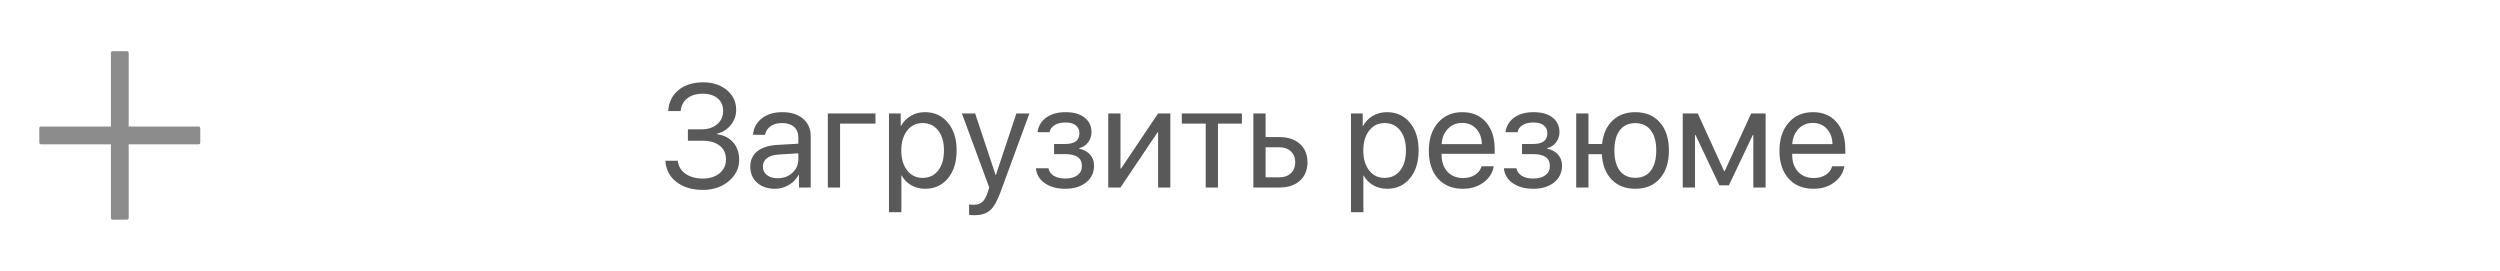 <svg width="240" height="26" viewBox="0 0 240 26" fill="none" xmlns="http://www.w3.org/2000/svg">
<path d="M10.826 4.914H12.174C12.294 4.914 12.354 4.974 12.354 5.094V20.906C12.354 21.026 12.294 21.086 12.174 21.086H10.826C10.706 21.086 10.646 21.026 10.646 20.906V5.094C10.646 4.974 10.706 4.914 10.826 4.914Z" fill="#8C8C8C"/>
<path d="M3.953 12.146H19.047C19.167 12.146 19.227 12.206 19.227 12.326V13.674C19.227 13.794 19.167 13.854 19.047 13.854H3.953C3.833 13.854 3.773 13.794 3.773 13.674V12.326C3.773 12.206 3.833 12.146 3.953 12.146Z" fill="#8C8C8C"/>
<path d="M66.038 13.509V12.415H67.371C67.973 12.415 68.465 12.251 68.848 11.923C69.231 11.59 69.422 11.166 69.422 10.651C69.422 10.141 69.246 9.738 68.895 9.441C68.545 9.145 68.066 8.997 67.46 8.997C66.849 8.997 66.355 9.145 65.977 9.441C65.603 9.738 65.391 10.146 65.341 10.665H64.144C64.208 9.808 64.539 9.134 65.136 8.642C65.737 8.149 66.528 7.903 67.508 7.903C68.428 7.903 69.185 8.152 69.777 8.648C70.374 9.141 70.673 9.772 70.673 10.542C70.673 11.089 70.502 11.574 70.16 11.998C69.823 12.422 69.383 12.7 68.841 12.832V12.887C69.497 12.973 70.014 13.238 70.393 13.68C70.771 14.117 70.96 14.671 70.96 15.341C70.96 16.152 70.625 16.838 69.955 17.398C69.285 17.954 68.463 18.232 67.487 18.232C66.448 18.232 65.598 17.977 64.938 17.467C64.277 16.952 63.923 16.273 63.878 15.43H65.067C65.122 15.949 65.366 16.364 65.799 16.674C66.236 16.984 66.795 17.139 67.474 17.139C68.134 17.139 68.67 16.97 69.08 16.633C69.49 16.291 69.695 15.849 69.695 15.307C69.695 14.742 69.495 14.302 69.094 13.987C68.693 13.668 68.137 13.509 67.426 13.509H66.038ZM74.658 17.111C75.219 17.111 75.688 16.938 76.066 16.592C76.449 16.241 76.641 15.81 76.641 15.3V14.719L74.74 14.835C74.262 14.867 73.89 14.983 73.626 15.184C73.366 15.384 73.236 15.653 73.236 15.99C73.236 16.328 73.366 16.599 73.626 16.804C73.886 17.009 74.23 17.111 74.658 17.111ZM74.392 18.123C73.685 18.123 73.113 17.927 72.676 17.535C72.243 17.143 72.026 16.628 72.026 15.99C72.026 15.38 72.25 14.892 72.696 14.527C73.147 14.163 73.783 13.958 74.603 13.912L76.641 13.796V13.201C76.641 12.768 76.504 12.429 76.231 12.183C75.957 11.937 75.574 11.813 75.082 11.813C74.631 11.813 74.264 11.914 73.981 12.114C73.699 12.31 73.519 12.586 73.441 12.941H72.293C72.334 12.308 72.607 11.788 73.113 11.383C73.624 10.973 74.289 10.768 75.109 10.768C75.943 10.768 76.604 10.977 77.092 11.396C77.584 11.816 77.83 12.379 77.83 13.085V18H76.702V16.776H76.675C76.461 17.182 76.146 17.508 75.731 17.754C75.317 18 74.87 18.123 74.392 18.123ZM84.044 11.868H80.647V18H79.471V10.891H84.044V11.868ZM88.795 10.768C89.706 10.768 90.44 11.102 90.996 11.773C91.557 12.442 91.837 13.333 91.837 14.445C91.837 15.553 91.559 16.444 91.003 17.118C90.447 17.788 89.72 18.123 88.822 18.123C88.321 18.123 87.872 18.009 87.476 17.781C87.079 17.553 86.774 17.241 86.56 16.845H86.532V20.372H85.343V10.891H86.471V12.094H86.498C86.721 11.684 87.034 11.36 87.435 11.123C87.836 10.886 88.289 10.768 88.795 10.768ZM88.562 17.077C89.196 17.077 89.697 16.84 90.066 16.366C90.436 15.892 90.62 15.252 90.62 14.445C90.62 13.639 90.436 12.998 90.066 12.524C89.697 12.05 89.196 11.813 88.562 11.813C87.952 11.813 87.46 12.055 87.086 12.538C86.712 13.021 86.525 13.657 86.525 14.445C86.525 15.238 86.712 15.876 87.086 16.359C87.46 16.838 87.952 17.077 88.562 17.077ZM93.546 20.659C93.332 20.659 93.161 20.645 93.033 20.618V19.62C93.143 19.643 93.297 19.654 93.498 19.654C93.831 19.654 94.097 19.565 94.298 19.388C94.498 19.215 94.667 18.921 94.804 18.506L94.968 18.007L92.343 10.891H93.614L95.583 16.811H95.603L97.572 10.891H98.823L96.027 18.499C95.722 19.328 95.392 19.896 95.036 20.201C94.685 20.506 94.189 20.659 93.546 20.659ZM102.255 18.123C101.471 18.123 100.822 17.945 100.307 17.59C99.792 17.23 99.505 16.751 99.445 16.154H100.648C100.717 16.464 100.89 16.706 101.168 16.879C101.451 17.052 101.813 17.139 102.255 17.139C102.761 17.139 103.155 17.032 103.438 16.817C103.72 16.599 103.861 16.311 103.861 15.956C103.861 15.56 103.729 15.268 103.465 15.081C103.201 14.89 102.797 14.794 102.255 14.794H101.188V13.823H102.255C103.166 13.823 103.622 13.477 103.622 12.784C103.622 12.474 103.508 12.226 103.28 12.039C103.057 11.852 102.724 11.759 102.282 11.759C101.863 11.759 101.517 11.843 101.243 12.012C100.97 12.18 100.808 12.406 100.758 12.688H99.603C99.68 12.101 99.958 11.633 100.437 11.287C100.915 10.941 101.53 10.768 102.282 10.768C103.075 10.768 103.69 10.943 104.128 11.294C104.565 11.64 104.784 12.105 104.784 12.688C104.784 13.053 104.675 13.379 104.456 13.666C104.242 13.953 103.959 14.138 103.608 14.22V14.274C104.069 14.375 104.42 14.568 104.661 14.855C104.907 15.138 105.03 15.487 105.03 15.901C105.03 16.567 104.775 17.105 104.265 17.515C103.759 17.92 103.089 18.123 102.255 18.123ZM107.566 18H106.391V10.891H107.566V16.182H107.621L111.176 10.891H112.352V18H111.176V12.709H111.121L107.566 18ZM119.222 10.891V11.868H116.925V18H115.749V11.868H113.452V10.891H119.222ZM122.824 14.138H121.498V17.023H122.824C123.285 17.023 123.651 16.89 123.925 16.626C124.203 16.362 124.342 16.013 124.342 15.58C124.342 15.143 124.203 14.794 123.925 14.534C123.651 14.27 123.285 14.138 122.824 14.138ZM120.322 18V10.891H121.498V13.16H122.845C123.66 13.16 124.31 13.379 124.793 13.816C125.276 14.254 125.518 14.842 125.518 15.58C125.518 16.318 125.276 16.906 124.793 17.344C124.31 17.781 123.66 18 122.845 18H120.322ZM133.146 10.768C134.058 10.768 134.792 11.102 135.348 11.773C135.908 12.442 136.188 13.333 136.188 14.445C136.188 15.553 135.91 16.444 135.354 17.118C134.799 17.788 134.072 18.123 133.174 18.123C132.673 18.123 132.224 18.009 131.827 17.781C131.431 17.553 131.125 17.241 130.911 16.845H130.884V20.372H129.694V10.891H130.822V12.094H130.85C131.073 11.684 131.385 11.36 131.786 11.123C132.187 10.886 132.641 10.768 133.146 10.768ZM132.914 17.077C133.548 17.077 134.049 16.84 134.418 16.366C134.787 15.892 134.972 15.252 134.972 14.445C134.972 13.639 134.787 12.998 134.418 12.524C134.049 12.05 133.548 11.813 132.914 11.813C132.303 11.813 131.811 12.055 131.438 12.538C131.064 13.021 130.877 13.657 130.877 14.445C130.877 15.238 131.064 15.876 131.438 16.359C131.811 16.838 132.303 17.077 132.914 17.077ZM140.365 11.8C139.814 11.8 139.356 11.991 138.991 12.374C138.631 12.752 138.433 13.24 138.396 13.837H142.259C142.245 13.235 142.065 12.745 141.719 12.367C141.372 11.989 140.921 11.8 140.365 11.8ZM142.231 15.963H143.4C143.296 16.592 142.967 17.109 142.416 17.515C141.869 17.92 141.211 18.123 140.44 18.123C139.424 18.123 138.624 17.795 138.041 17.139C137.458 16.482 137.166 15.594 137.166 14.473C137.166 13.361 137.458 12.465 138.041 11.786C138.629 11.107 139.41 10.768 140.386 10.768C141.343 10.768 142.099 11.089 142.655 11.731C143.211 12.374 143.489 13.235 143.489 14.315V14.767H138.39V14.835C138.39 15.519 138.576 16.065 138.95 16.476C139.324 16.886 139.83 17.091 140.468 17.091C140.914 17.091 141.295 16.988 141.609 16.783C141.924 16.578 142.131 16.305 142.231 15.963ZM147.181 18.123C146.397 18.123 145.747 17.945 145.232 17.59C144.717 17.23 144.43 16.751 144.371 16.154H145.574C145.643 16.464 145.816 16.706 146.094 16.879C146.376 17.052 146.739 17.139 147.181 17.139C147.687 17.139 148.081 17.032 148.363 16.817C148.646 16.599 148.787 16.311 148.787 15.956C148.787 15.56 148.655 15.268 148.391 15.081C148.126 14.89 147.723 14.794 147.181 14.794H146.114V13.823H147.181C148.092 13.823 148.548 13.477 148.548 12.784C148.548 12.474 148.434 12.226 148.206 12.039C147.983 11.852 147.65 11.759 147.208 11.759C146.789 11.759 146.442 11.843 146.169 12.012C145.896 12.18 145.734 12.406 145.684 12.688H144.528C144.606 12.101 144.884 11.633 145.362 11.287C145.841 10.941 146.456 10.768 147.208 10.768C148.001 10.768 148.616 10.943 149.054 11.294C149.491 11.64 149.71 12.105 149.71 12.688C149.71 13.053 149.601 13.379 149.382 13.666C149.168 13.953 148.885 14.138 148.534 14.22V14.274C148.994 14.375 149.345 14.568 149.587 14.855C149.833 15.138 149.956 15.487 149.956 15.901C149.956 16.567 149.701 17.105 149.19 17.515C148.685 17.92 148.015 18.123 147.181 18.123ZM156.99 18.123C156.047 18.123 155.29 17.829 154.721 17.241C154.151 16.653 153.834 15.84 153.771 14.801H152.492V18H151.316V10.891H152.492V13.823H153.798C153.903 12.866 154.235 12.119 154.796 11.581C155.356 11.039 156.088 10.768 156.99 10.768C157.988 10.768 158.774 11.096 159.349 11.752C159.927 12.404 160.217 13.301 160.217 14.445C160.217 15.585 159.927 16.482 159.349 17.139C158.774 17.795 157.988 18.123 156.99 18.123ZM155.5 16.387C155.851 16.842 156.348 17.07 156.99 17.07C157.633 17.07 158.127 16.842 158.474 16.387C158.825 15.926 159 15.279 159 14.445C159 13.607 158.825 12.96 158.474 12.504C158.127 12.048 157.633 11.82 156.99 11.82C156.348 11.82 155.851 12.048 155.5 12.504C155.154 12.96 154.98 13.607 154.98 14.445C154.98 15.279 155.154 15.926 155.5 16.387ZM162.719 18H161.543V10.891H162.985L165.515 16.428H165.569L168.112 10.891H169.5V18H168.317V12.955H168.27L165.973 17.795H165.063L162.767 12.955H162.719V18ZM174.025 11.8C173.474 11.8 173.016 11.991 172.651 12.374C172.291 12.752 172.093 13.24 172.057 13.837H175.919C175.905 13.235 175.725 12.745 175.379 12.367C175.033 11.989 174.581 11.8 174.025 11.8ZM175.892 15.963H177.061C176.956 16.592 176.628 17.109 176.076 17.515C175.529 17.92 174.871 18.123 174.101 18.123C173.084 18.123 172.285 17.795 171.701 17.139C171.118 16.482 170.826 15.594 170.826 14.473C170.826 13.361 171.118 12.465 171.701 11.786C172.289 11.107 173.071 10.768 174.046 10.768C175.003 10.768 175.759 11.089 176.315 11.731C176.871 12.374 177.149 13.235 177.149 14.315V14.767H172.05V14.835C172.05 15.519 172.237 16.065 172.61 16.476C172.984 16.886 173.49 17.091 174.128 17.091C174.575 17.091 174.955 16.988 175.27 16.783C175.584 16.578 175.791 16.305 175.892 15.963Z" fill="#595959"/>
</svg>
